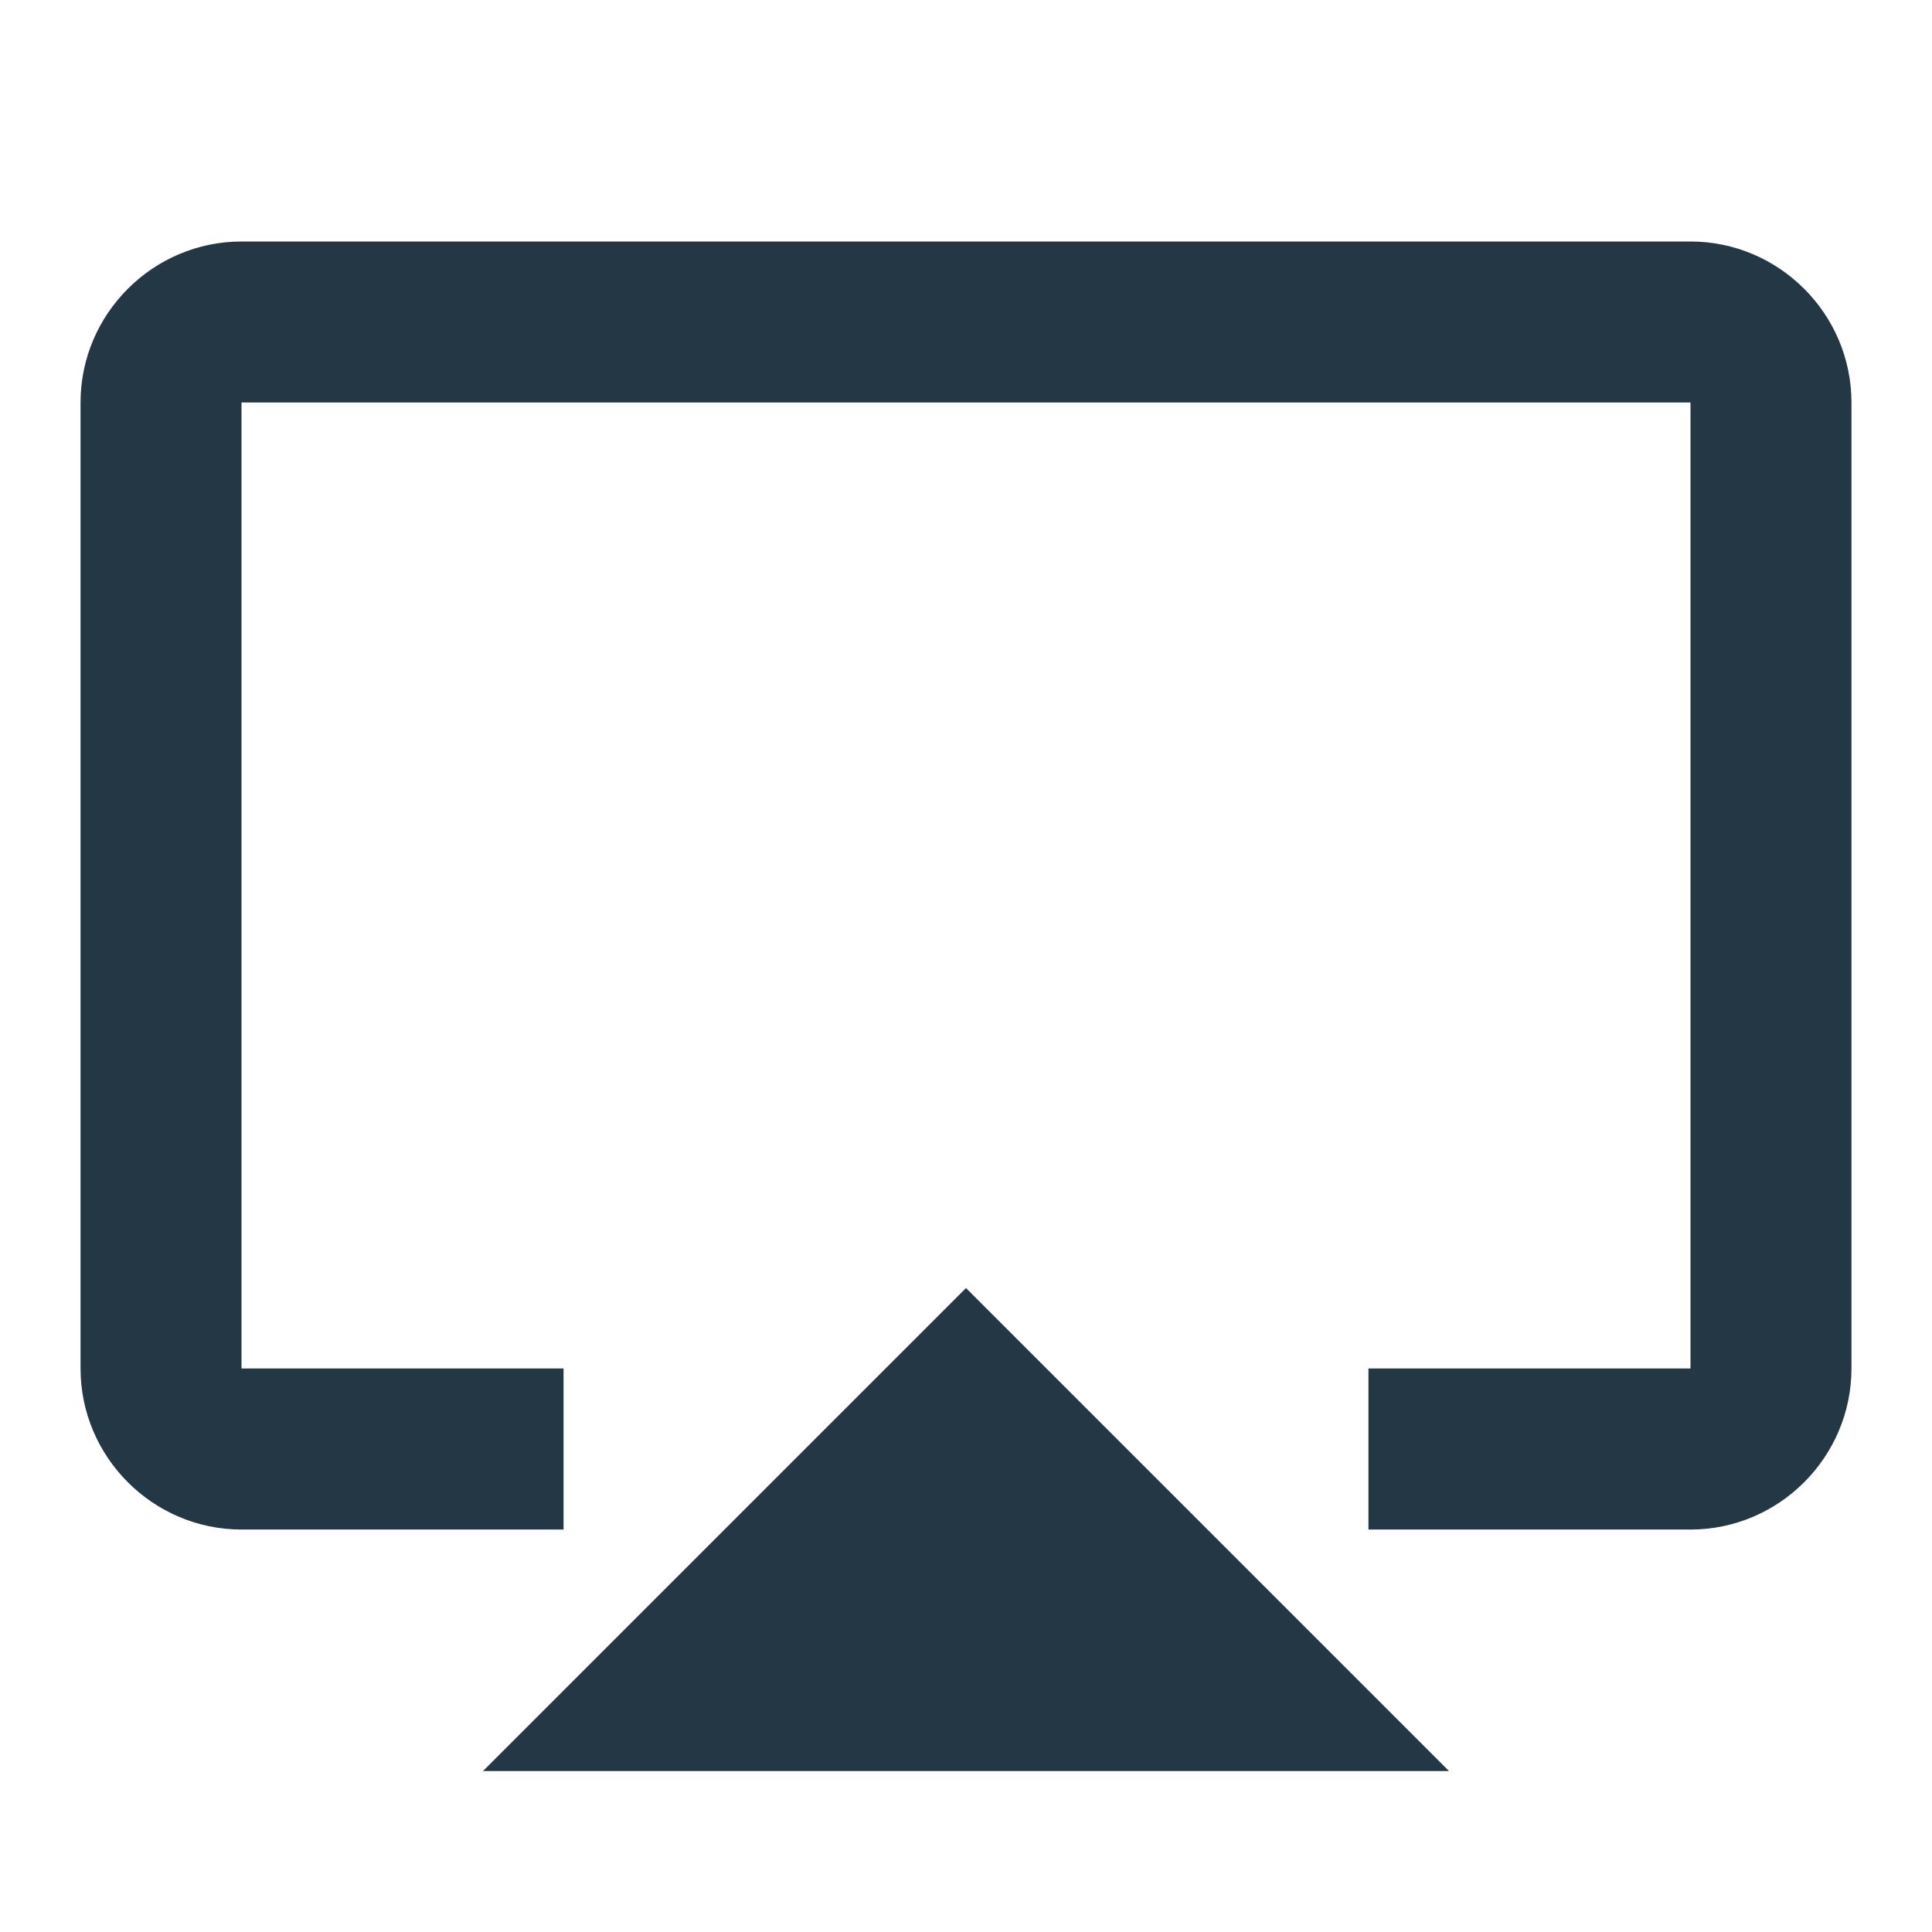 <?xml version="1.0" encoding="UTF-8"?>
<svg width="16px" height="16px" viewBox="0 0 16 16" version="1.1" xmlns="http://www.w3.org/2000/svg" xmlns:xlink="http://www.w3.org/1999/xlink">
    <title>Icons/AV/airplay</title>
    <defs>
        <path d="M4,14.667 L12,14.667 L8,10.667 L4,14.667 Z M14,2 L2,2 C1.267,2 0.667,2.6 0.667,3.333 L0.667,11.333 C0.667,12.067 1.267,12.667 2,12.667 L4.667,12.667 L4.667,11.333 L2,11.333 L2,3.333 L14,3.333 L14,11.333 L11.333,11.333 L11.333,12.667 L14,12.667 C14.733,12.667 15.333,12.067 15.333,11.333 L15.333,3.333 C15.333,2.6 14.733,2 14,2 Z" id="path-1"></path>
    </defs>
    <g id="Icons/AV/airplay" stroke="none" stroke-width="1" fill="none" fill-rule="evenodd">
        <mask id="mask-2" fill="white">
            <use xlink:href="#path-1"></use>
        </mask>
        <use id="Icons/AV/ic_airplay_24px" fill="#233745" fill-rule="nonzero" xlink:href="#path-1"></use>
    </g>
</svg>